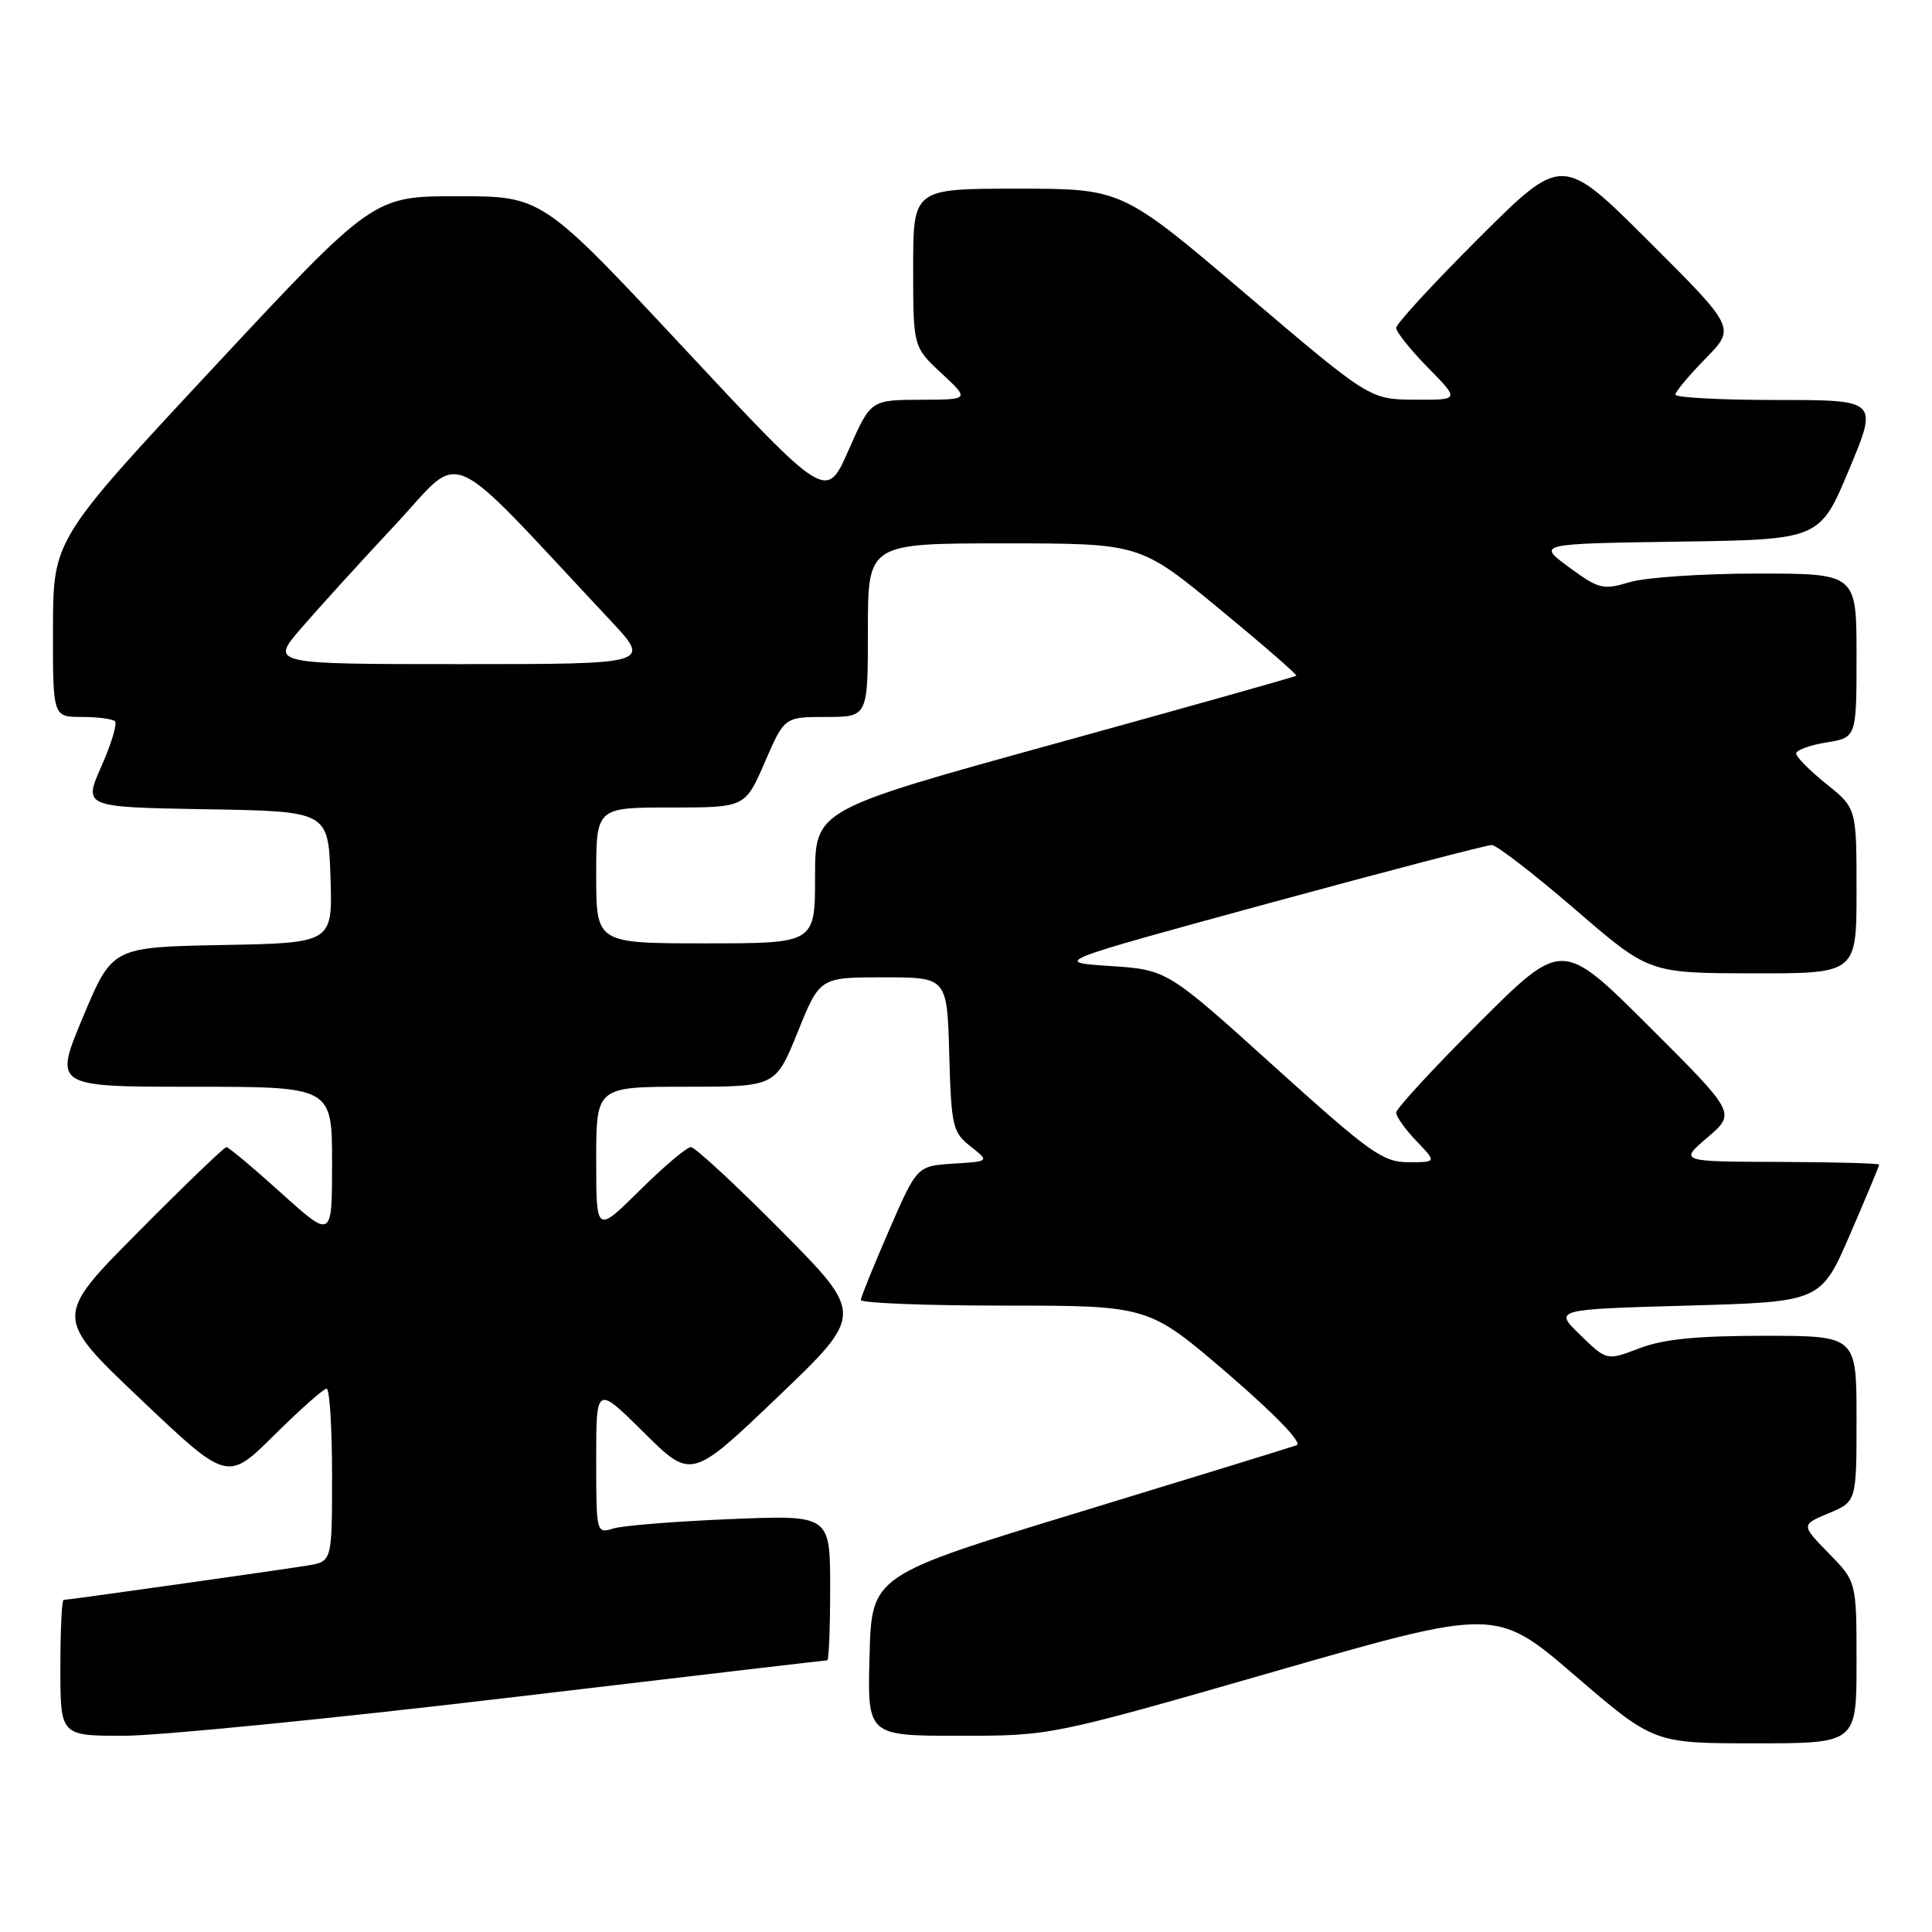 <?xml version="1.0" encoding="UTF-8" standalone="no"?>
<!DOCTYPE svg PUBLIC "-//W3C//DTD SVG 1.1//EN" "http://www.w3.org/Graphics/SVG/1.1/DTD/svg11.dtd" >
<svg xmlns="http://www.w3.org/2000/svg" xmlns:xlink="http://www.w3.org/1999/xlink" version="1.1" viewBox="0 0 256 256">
 <g >
 <path fill="currentColor"
d=" M 246.00 220.29 C 246.00 209.58 246.00 209.58 242.32 205.82 C 238.64 202.05 238.64 202.05 242.32 200.51 C 246.00 198.97 246.00 198.97 246.00 187.99 C 246.00 177.00 246.00 177.00 233.78 177.00 C 224.83 177.00 220.41 177.44 217.24 178.65 C 212.91 180.31 212.91 180.31 209.40 176.90 C 205.88 173.50 205.88 173.50 223.58 173.00 C 241.27 172.50 241.27 172.50 245.14 163.57 C 247.26 158.66 249.00 154.50 249.00 154.32 C 249.00 154.15 243.04 153.98 235.75 153.96 C 222.50 153.92 222.50 153.92 226.26 150.71 C 230.02 147.49 230.02 147.49 218.51 136.01 C 207.00 124.53 207.00 124.53 196.00 135.50 C 189.95 141.53 185.00 146.90 185.00 147.43 C 185.00 147.96 186.21 149.65 187.69 151.20 C 190.37 154.00 190.37 154.00 186.63 154.00 C 183.24 154.00 181.56 152.80 168.77 141.25 C 154.65 128.50 154.65 128.50 147.07 128.00 C 139.50 127.50 139.50 127.50 168.00 119.72 C 183.68 115.45 197.03 111.96 197.68 111.97 C 198.32 111.99 203.27 115.81 208.68 120.47 C 218.50 128.95 218.50 128.95 232.25 128.97 C 246.00 129.00 246.00 129.00 246.00 118.05 C 246.00 107.09 246.00 107.09 242.00 103.88 C 239.80 102.11 238.00 100.30 238.00 99.84 C 238.00 99.39 239.80 98.74 242.00 98.38 C 246.00 97.74 246.00 97.74 246.00 86.87 C 246.00 76.00 246.00 76.00 232.87 76.00 C 225.64 76.00 218.02 76.51 215.94 77.14 C 212.40 78.20 211.85 78.06 207.90 75.16 C 203.67 72.05 203.67 72.05 222.40 71.77 C 241.13 71.50 241.13 71.50 245.00 62.25 C 248.87 53.00 248.87 53.00 235.44 53.00 C 228.05 53.00 222.00 52.68 222.00 52.29 C 222.00 51.90 223.80 49.75 225.99 47.51 C 229.98 43.45 229.98 43.45 218.49 31.99 C 207.00 20.53 207.00 20.53 196.00 31.50 C 189.95 37.53 185.00 42.91 185.00 43.45 C 185.00 43.98 186.89 46.35 189.21 48.71 C 193.42 53.00 193.42 53.00 187.46 52.96 C 181.50 52.92 181.50 52.92 165.08 38.96 C 148.67 25.00 148.67 25.00 134.83 25.00 C 121.00 25.00 121.00 25.00 121.00 35.49 C 121.00 45.97 121.00 45.97 124.75 49.46 C 128.50 52.95 128.50 52.95 121.93 52.97 C 115.37 53.00 115.37 53.00 112.43 59.67 C 109.49 66.34 109.49 66.34 90.66 46.17 C 71.83 26.00 71.83 26.00 60.64 26.00 C 49.45 26.00 49.45 26.00 28.25 48.75 C 7.05 71.50 7.05 71.50 7.02 83.25 C 7.00 95.00 7.00 95.00 10.83 95.00 C 12.94 95.00 14.93 95.26 15.24 95.58 C 15.56 95.89 14.75 98.58 13.43 101.55 C 11.05 106.95 11.05 106.95 27.27 107.23 C 43.50 107.50 43.50 107.50 43.79 116.22 C 44.08 124.95 44.08 124.95 29.47 125.22 C 14.87 125.50 14.87 125.50 11.00 134.75 C 7.13 144.00 7.13 144.00 25.56 144.00 C 44.00 144.00 44.00 144.00 44.00 154.08 C 44.00 164.16 44.00 164.16 37.26 158.08 C 33.56 154.74 30.29 152.00 30.00 152.00 C 29.71 152.00 24.44 157.06 18.31 163.25 C 7.14 174.50 7.14 174.50 18.64 185.41 C 30.13 196.31 30.13 196.31 36.34 190.16 C 39.76 186.77 42.88 184.00 43.28 184.00 C 43.67 184.00 44.00 189.15 44.00 195.45 C 44.00 206.91 44.00 206.91 40.75 207.44 C 36.88 208.07 9.02 212.00 8.42 212.00 C 8.19 212.00 8.00 216.05 8.00 221.00 C 8.00 230.00 8.00 230.00 16.38 230.00 C 20.99 230.00 43.77 227.75 67.00 225.00 C 90.23 222.25 109.41 220.00 109.62 220.00 C 109.83 220.00 110.00 215.67 110.00 210.37 C 110.00 200.74 110.00 200.74 96.75 201.29 C 89.46 201.59 82.49 202.15 81.25 202.54 C 79.02 203.23 79.00 203.14 79.00 193.40 C 79.00 183.56 79.00 183.56 85.30 189.80 C 91.60 196.05 91.60 196.05 103.05 185.11 C 114.50 174.16 114.50 174.16 103.52 163.08 C 97.48 156.99 92.09 152.00 91.55 152.00 C 91.00 152.00 87.96 154.57 84.78 157.72 C 79.00 163.44 79.00 163.44 79.00 153.72 C 79.00 144.00 79.00 144.00 90.88 144.00 C 102.77 144.00 102.77 144.00 105.70 136.75 C 108.63 129.50 108.63 129.50 117.07 129.50 C 125.50 129.50 125.50 129.50 125.78 139.70 C 126.05 149.26 126.23 150.03 128.60 151.90 C 131.12 153.89 131.12 153.89 126.32 154.19 C 121.51 154.50 121.51 154.50 117.81 163.00 C 115.78 167.68 114.09 171.84 114.06 172.25 C 114.03 172.66 122.59 173.00 133.10 173.00 C 152.19 173.00 152.19 173.00 162.67 182.00 C 168.97 187.43 172.62 191.20 171.82 191.50 C 171.09 191.76 158.12 195.76 143.00 200.37 C 115.50 208.76 115.50 208.76 115.22 219.38 C 114.93 230.00 114.93 230.00 127.09 230.00 C 139.25 230.00 139.25 230.00 168.75 221.52 C 198.24 213.04 198.24 213.04 208.69 222.02 C 219.13 231.00 219.13 231.00 232.57 231.00 C 246.00 231.00 246.00 231.00 246.00 220.29 Z  M 79.00 116.00 C 79.00 107.00 79.00 107.00 88.87 107.00 C 98.74 107.00 98.74 107.00 101.34 101.00 C 103.94 95.00 103.94 95.00 109.47 95.00 C 115.00 95.00 115.00 95.00 115.00 83.50 C 115.00 72.00 115.00 72.00 133.02 72.00 C 151.04 72.00 151.04 72.00 161.54 80.65 C 167.31 85.41 171.92 89.41 171.77 89.54 C 171.62 89.67 157.21 93.73 139.75 98.55 C 108.00 107.31 108.00 107.31 108.00 116.15 C 108.00 125.00 108.00 125.00 93.50 125.00 C 79.00 125.00 79.00 125.00 79.00 116.00 Z  M 39.90 83.25 C 42.15 80.64 47.74 74.49 52.33 69.58 C 61.61 59.66 58.44 58.26 80.90 82.23 C 86.30 88.00 86.30 88.00 61.06 88.00 C 35.81 88.00 35.81 88.00 39.90 83.25 Z "/>
</g>
</svg>
